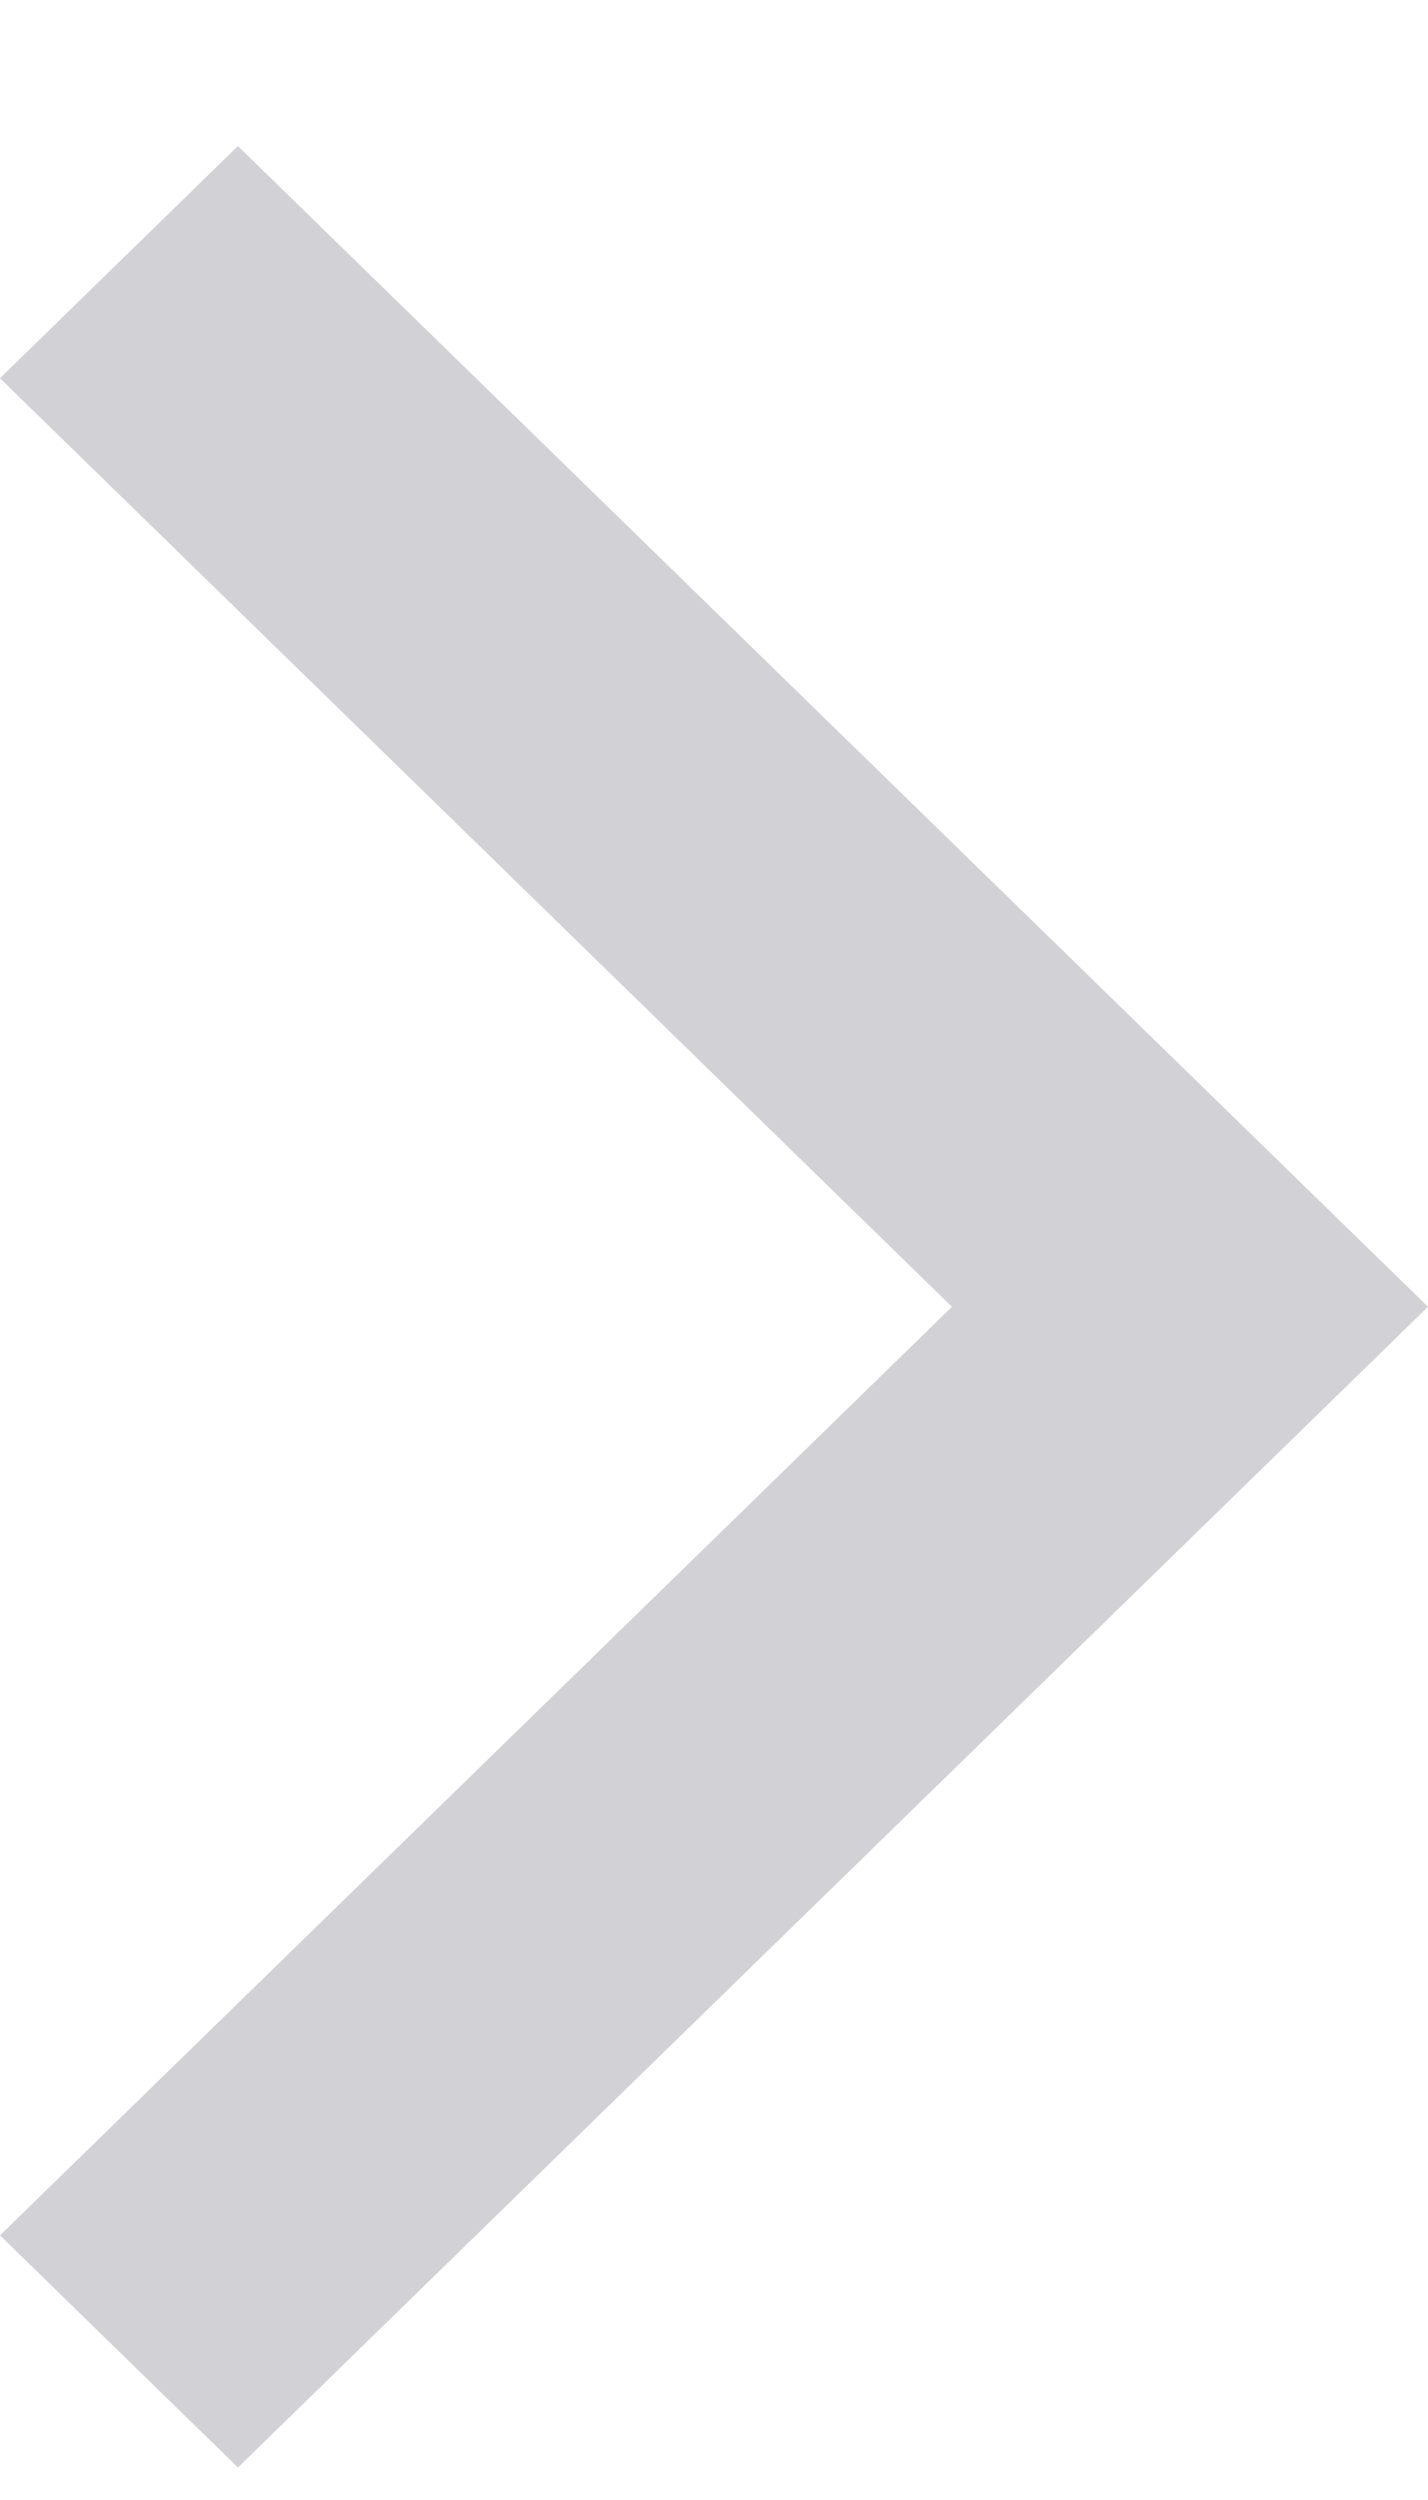 <svg width="8" height="14" viewBox="0 0 8 14" fill="none" xmlns="http://www.w3.org/2000/svg">
<path fill-rule="evenodd" clip-rule="evenodd" d="M1.333 13.818L8 7.318L1.333 0.818L0 2.118L5.333 7.318L0 12.518L1.333 13.818Z" fill="#D1D1D6"/>
</svg>
